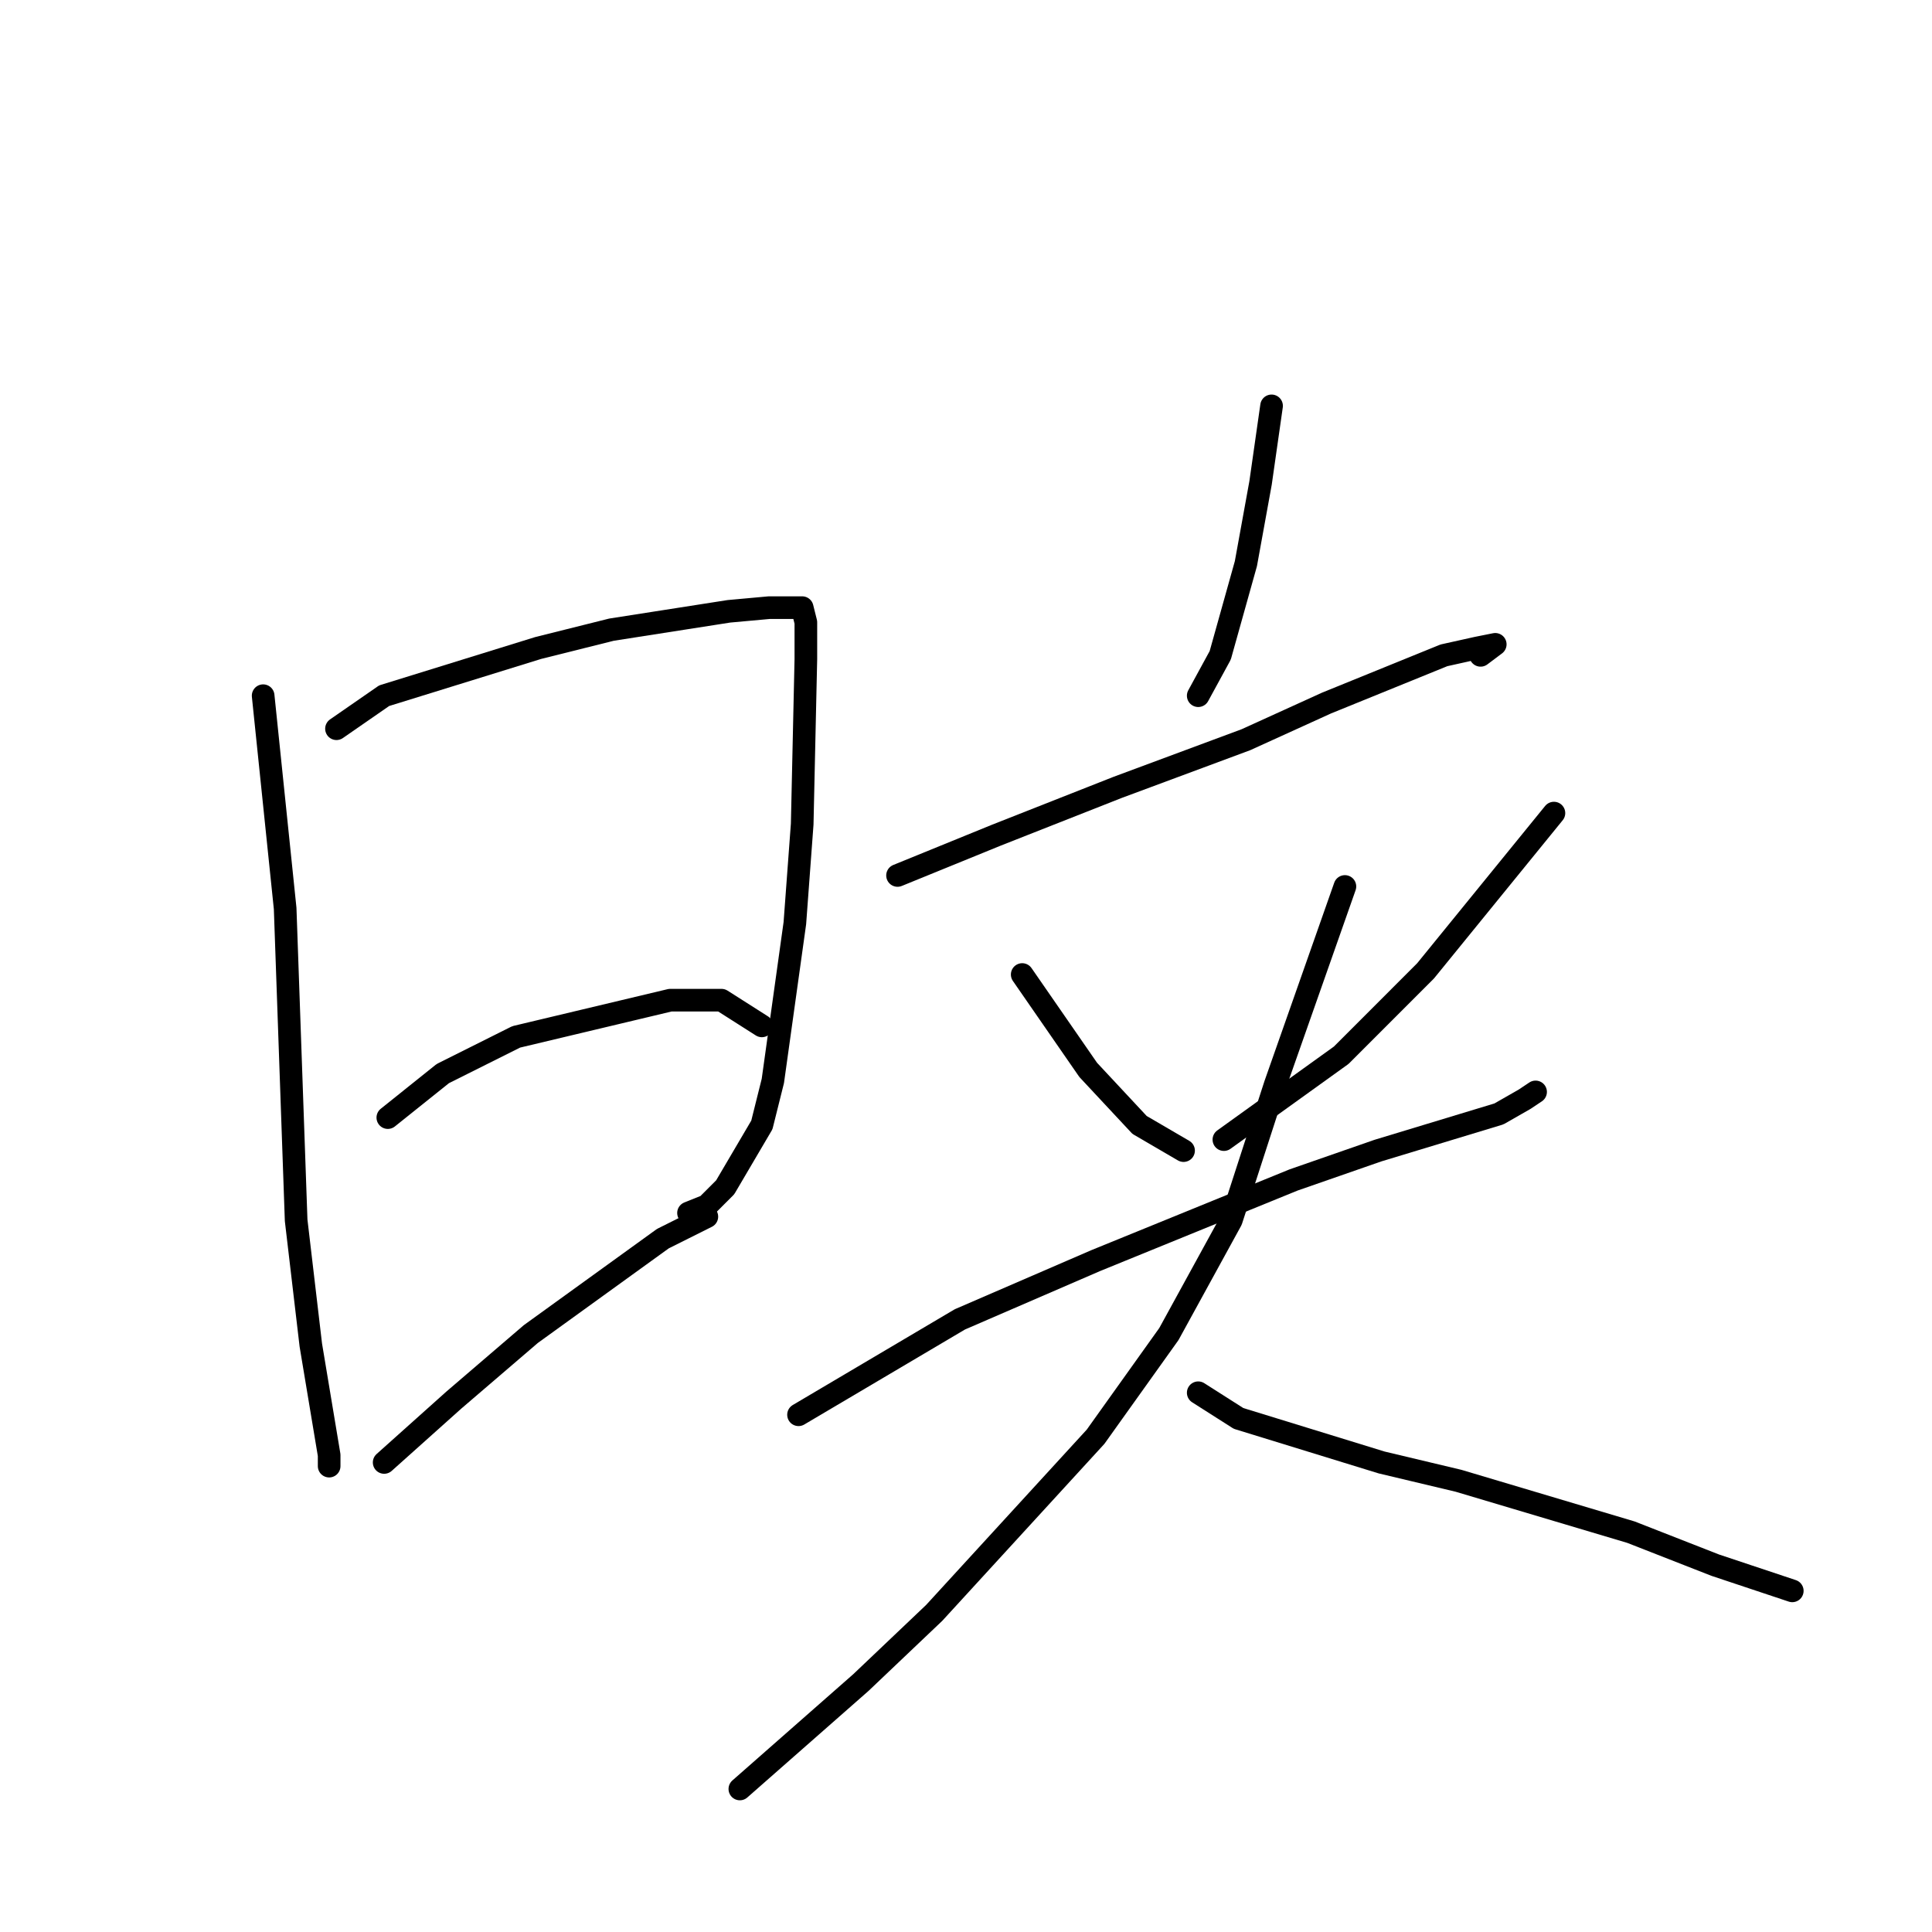 <?xml version="1.0" standalone="no"?>
    <svg width="256" height="256" xmlns="http://www.w3.org/2000/svg" version="1.1">
    <polyline stroke="black" stroke-width="3" stroke-linecap="round" fill="transparent" stroke-linejoin="round" points="34.868 92.183 37.784 120.378 39.241 161.699 41.185 178.227 43.614 192.81 43.614 193.783 43.614 194.269 43.614 192.81 43.614 192.81 " />
        <polyline stroke="black" stroke-width="3" stroke-linecap="round" fill="transparent" stroke-linejoin="round" points="44.586 96.559 50.903 92.183 71.31 85.864 81.028 83.433 96.577 81.003 101.922 80.517 106.295 80.517 106.781 82.461 106.781 87.322 106.295 109.198 105.323 122.323 102.407 143.226 100.95 149.06 96.091 157.324 93.661 159.754 91.232 160.727 91.232 160.727 " />
        <polyline stroke="black" stroke-width="3" stroke-linecap="round" fill="transparent" stroke-linejoin="round" points="51.389 148.087 58.677 142.254 68.395 137.393 88.802 132.531 95.605 132.531 100.95 135.934 100.95 135.934 " />
        <polyline stroke="black" stroke-width="3" stroke-linecap="round" fill="transparent" stroke-linejoin="round" points="50.903 193.783 60.135 185.519 70.339 176.768 87.831 164.129 93.661 161.213 93.661 161.213 " />
        <polyline stroke="black" stroke-width="3" stroke-linecap="round" fill="transparent" stroke-linejoin="round" points="168.489 53.78 167.031 63.988 165.088 74.683 161.686 86.836 158.771 92.183 158.771 92.183 " />
        <polyline stroke="black" stroke-width="3" stroke-linecap="round" fill="transparent" stroke-linejoin="round" points="118.928 116.003 132.047 110.656 148.081 104.336 165.088 98.017 175.777 93.156 191.326 86.836 195.699 85.864 198.128 85.378 196.185 86.836 196.185 86.836 " />
        <polyline stroke="black" stroke-width="3" stroke-linecap="round" fill="transparent" stroke-linejoin="round" points="135.448 129.129 144.194 141.768 150.997 149.06 156.828 152.462 156.828 152.462 " />
        <polyline stroke="black" stroke-width="3" stroke-linecap="round" fill="transparent" stroke-linejoin="round" points="205.903 107.739 188.896 128.643 177.721 139.823 162.172 151.004 162.172 151.004 " />
        <polyline stroke="black" stroke-width="3" stroke-linecap="round" fill="transparent" stroke-linejoin="round" points="105.809 187.463 127.188 174.824 145.166 167.046 171.404 156.351 182.58 152.462 198.614 147.601 202.016 145.657 203.473 144.685 203.473 144.685 " />
        <polyline stroke="black" stroke-width="3" stroke-linecap="round" fill="transparent" stroke-linejoin="round" points="178.207 117.462 168.975 143.712 163.144 161.699 154.884 176.768 145.166 190.38 123.787 213.714 114.069 222.95 98.034 237.048 98.034 237.048 " />
        <polyline stroke="black" stroke-width="3" stroke-linecap="round" fill="transparent" stroke-linejoin="round" points="158.771 184.546 164.116 187.949 183.066 193.783 193.27 196.213 216.107 203.019 227.282 207.394 237.486 210.797 237.486 210.797 " />
        </svg>